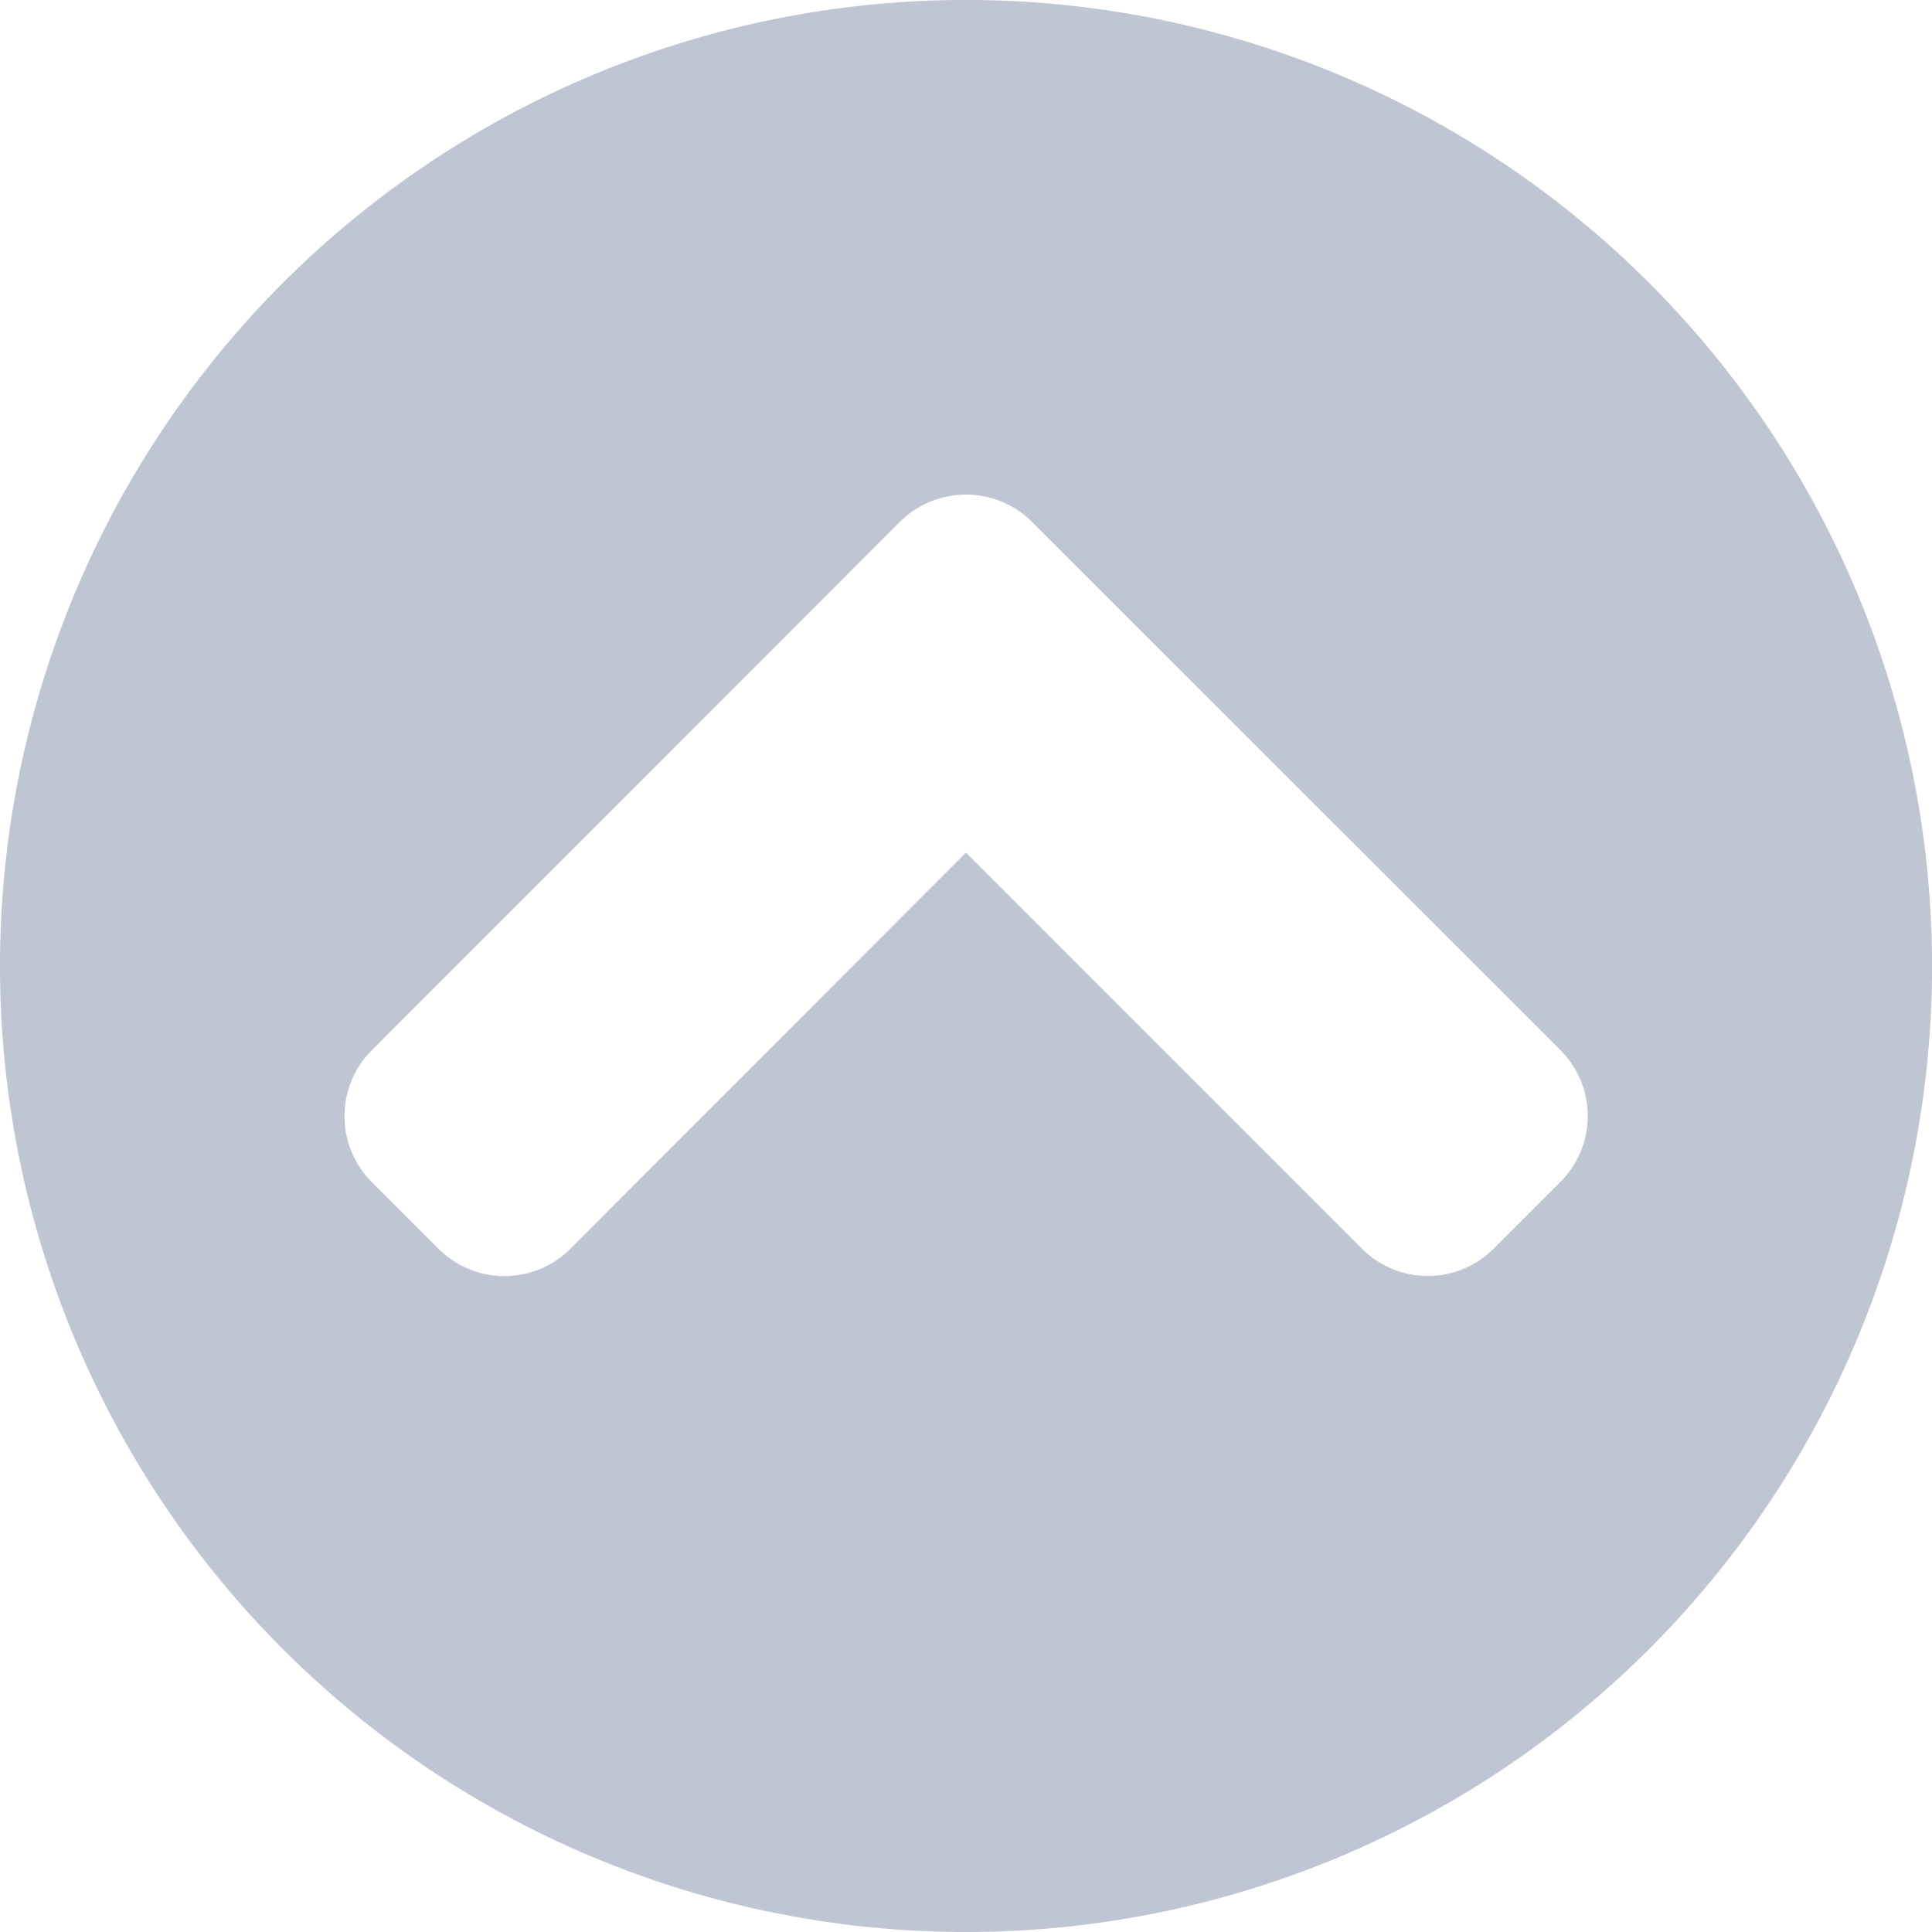 <svg xmlns="http://www.w3.org/2000/svg" width="34.875" height="34.875" viewBox="0 0 34.875 34.875">
  <path id="scroll-up" d="M.563,18A17.438,17.438,0,1,1,18,35.438,17.434,17.434,0,0,1,.563,18ZM16.8,9.991,7.277,19.519a1.681,1.681,0,0,0,0,2.384l1.2,1.2a1.681,1.681,0,0,0,2.384,0L18,15.954,25.144,23.1a1.681,1.681,0,0,0,2.384,0l1.2-1.2a1.681,1.681,0,0,0,0-2.384L19.2,9.991A1.689,1.689,0,0,0,16.8,9.991Z" transform="translate(-0.563 -0.563)" fill="#bfc5d2"/>
</svg>
